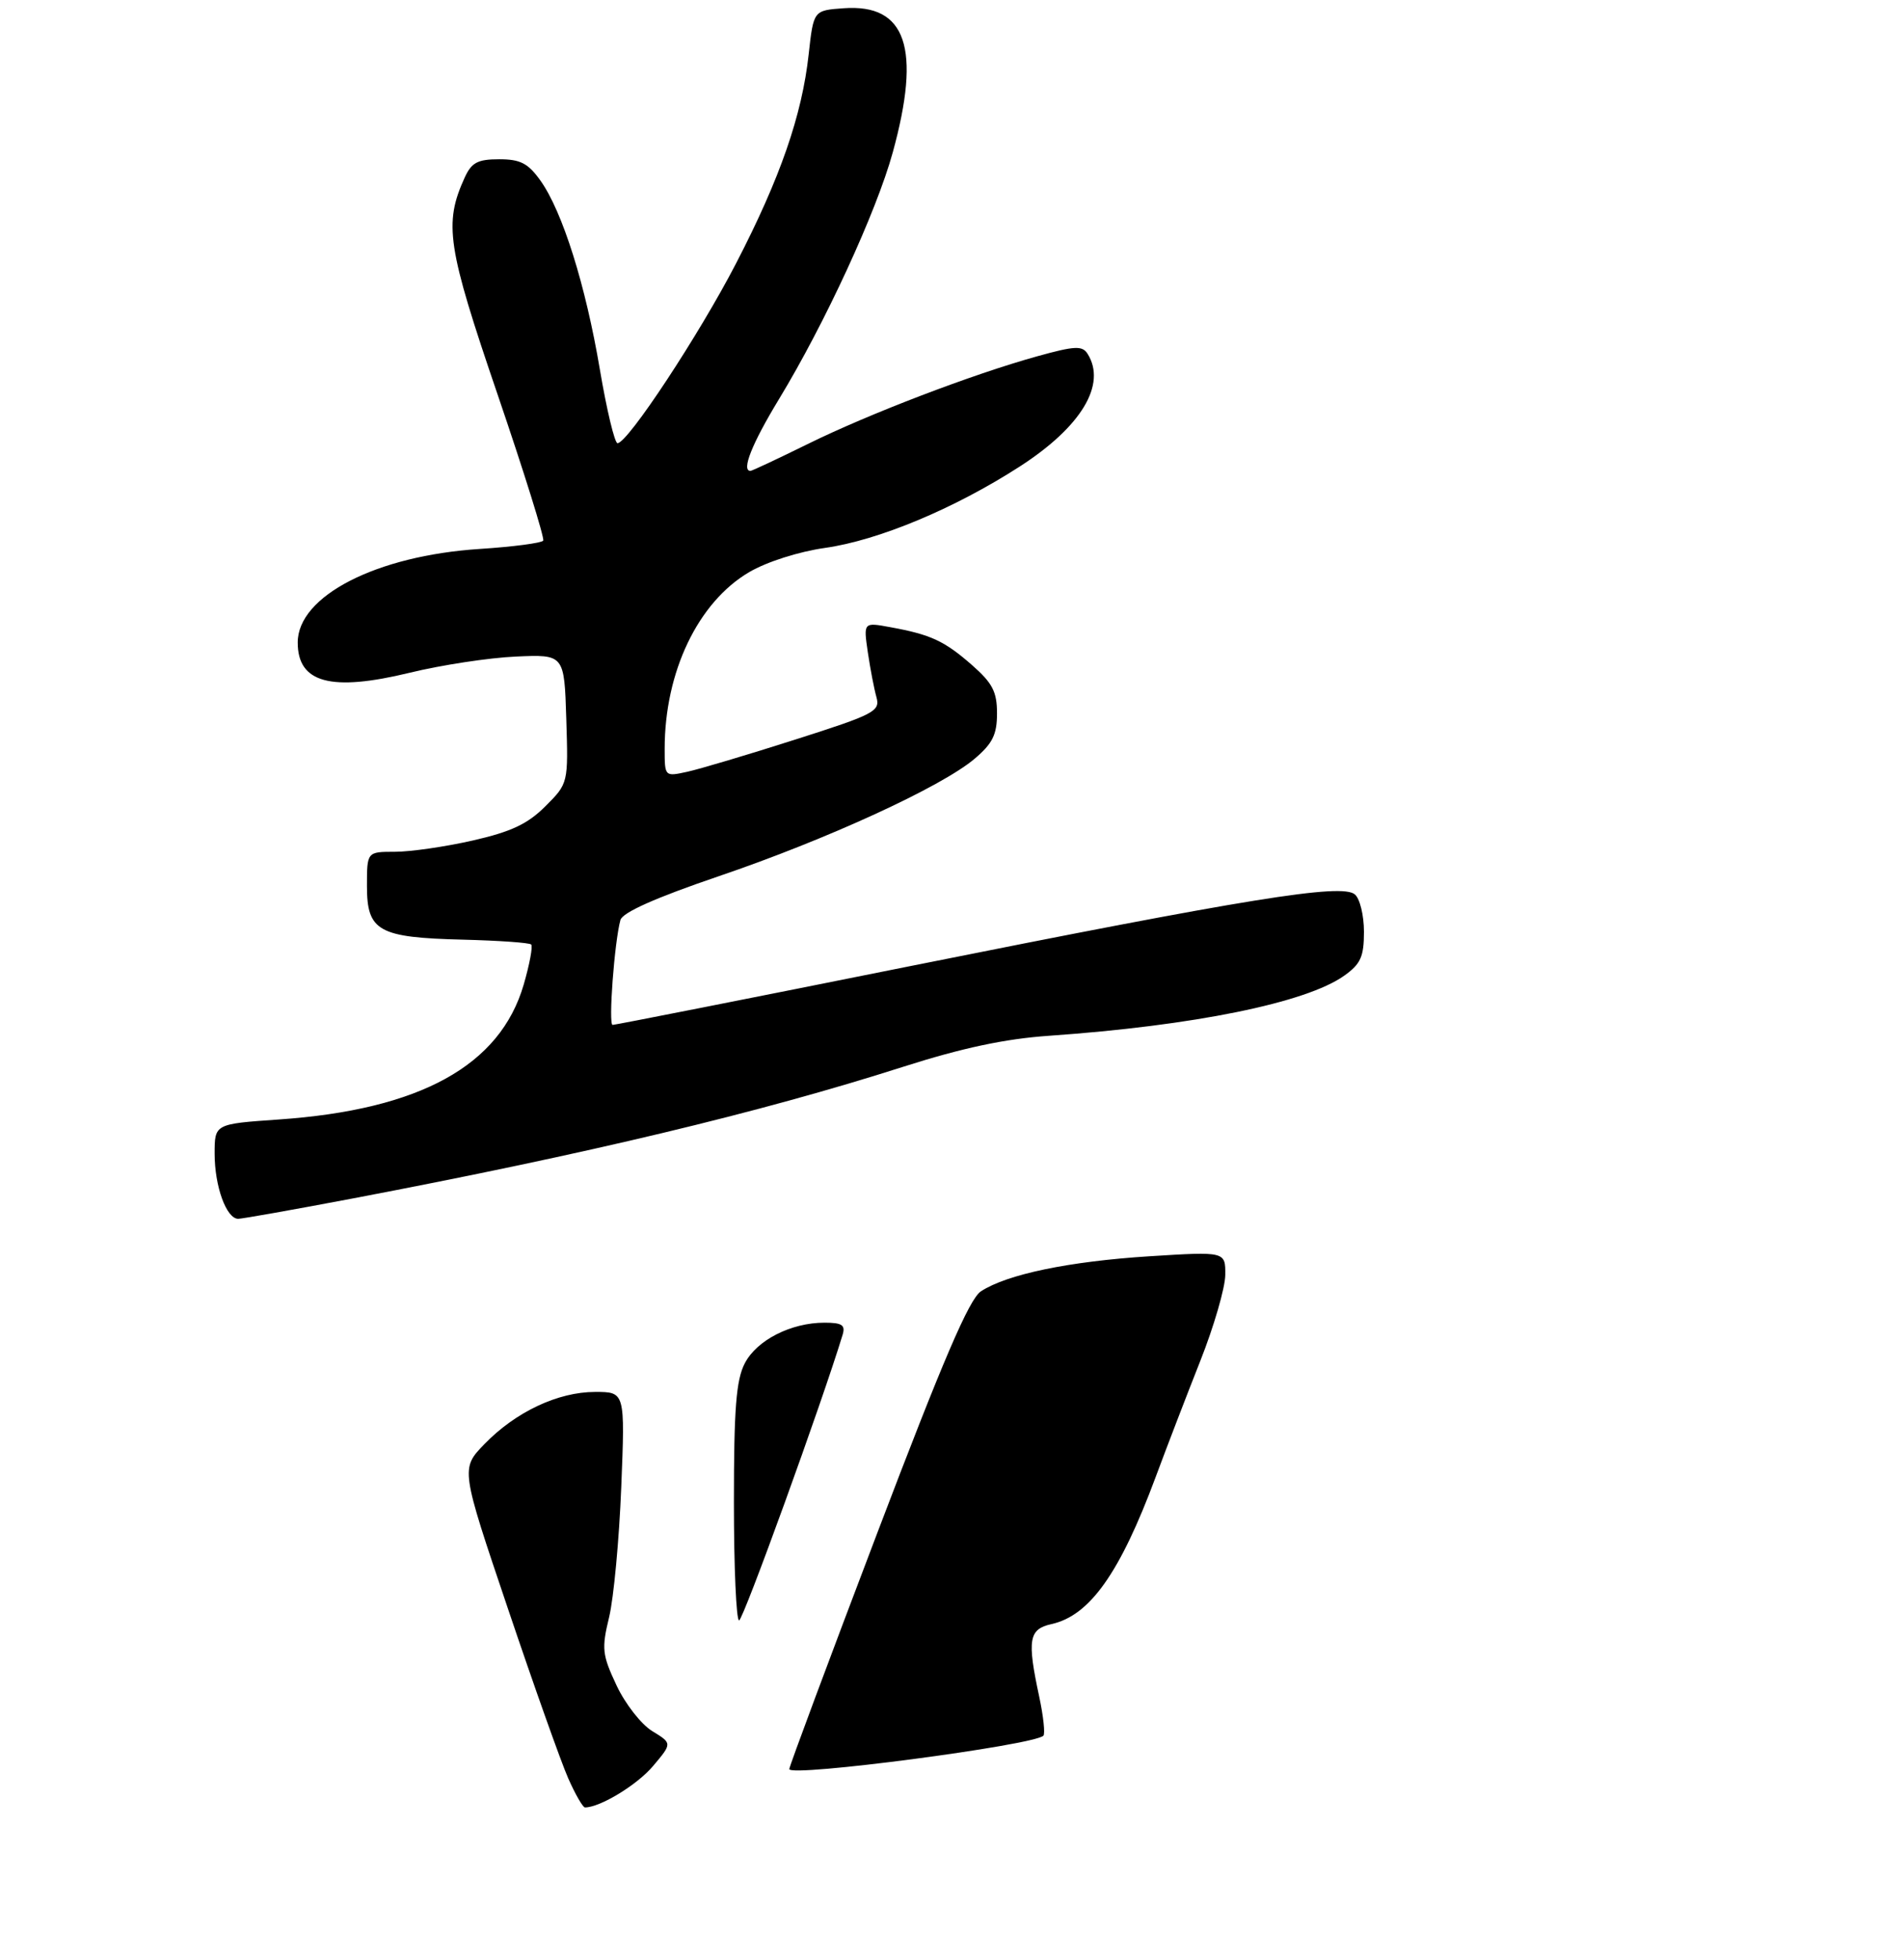 <?xml version="1.0" encoding="UTF-8" standalone="no"?>
<!DOCTYPE svg PUBLIC "-//W3C//DTD SVG 1.1//EN" "http://www.w3.org/Graphics/SVG/1.1/DTD/svg11.dtd" >
<svg xmlns="http://www.w3.org/2000/svg" xmlns:xlink="http://www.w3.org/1999/xlink" version="1.1" viewBox="0 0 275 283">
 <g >
 <path fill="currentColor"
d=" M 51.00 173.05 C 84.96 166.59 109.76 160.66 130.44 154.05 C 138.96 151.33 145.14 150.01 151.50 149.57 C 172.40 148.11 188.65 144.81 194.15 140.89 C 196.53 139.20 197.00 138.15 197.00 134.55 C 197.00 132.18 196.41 129.75 195.68 129.15 C 193.75 127.55 180.41 129.70 131.31 139.54 C 108.11 144.20 88.84 148.00 88.48 148.00 C 87.85 148.00 88.74 136.02 89.61 132.85 C 89.92 131.76 94.65 129.65 103.78 126.54 C 119.41 121.23 135.96 113.63 140.75 109.58 C 143.37 107.36 144.00 106.08 144.00 103.01 C 144.00 99.89 143.35 98.64 140.39 96.04 C 136.42 92.56 134.44 91.63 128.60 90.57 C 124.71 89.85 124.71 89.85 125.34 94.18 C 125.69 96.55 126.25 99.48 126.59 100.68 C 127.15 102.71 126.30 103.15 114.85 106.80 C 108.06 108.97 101.04 111.06 99.25 111.45 C 96.00 112.16 96.00 112.15 96.00 108.13 C 96.00 97.01 100.82 86.95 108.22 82.61 C 110.75 81.13 115.35 79.66 119.16 79.12 C 126.90 78.02 137.82 73.46 147.25 67.39 C 156.18 61.64 159.87 55.51 157.08 51.09 C 156.32 49.89 155.25 49.94 149.84 51.44 C 140.44 54.05 125.55 59.74 116.64 64.13 C 112.32 66.26 108.60 68.00 108.39 68.00 C 107.04 68.00 108.60 64.08 112.51 57.64 C 119.13 46.74 126.59 30.57 128.94 22.02 C 133.08 6.97 130.90 0.54 121.87 1.19 C 117.50 1.50 117.50 1.50 116.80 7.84 C 115.83 16.66 112.69 25.71 106.33 38.00 C 100.99 48.33 90.66 64.00 89.19 64.00 C 88.78 64.00 87.63 59.21 86.64 53.36 C 84.58 41.15 81.24 30.55 78.06 26.08 C 76.27 23.57 75.16 23.00 72.09 23.00 C 68.99 23.00 68.11 23.47 67.12 25.63 C 64.08 32.31 64.57 35.59 71.87 56.97 C 75.71 68.22 78.67 77.72 78.46 78.07 C 78.24 78.41 74.11 78.96 69.28 79.27 C 54.35 80.24 43.00 86.07 43.00 92.78 C 43.00 98.62 47.79 99.91 59.16 97.15 C 63.75 96.03 70.65 94.98 74.50 94.81 C 81.50 94.50 81.50 94.50 81.79 103.81 C 82.08 113.12 82.08 113.12 78.77 116.43 C 76.22 118.98 73.83 120.11 68.29 121.37 C 64.34 122.27 59.28 123.00 57.05 123.00 C 53.00 123.00 53.00 123.00 53.00 127.96 C 53.00 134.47 54.66 135.39 66.88 135.69 C 72.04 135.82 76.46 136.13 76.72 136.39 C 76.98 136.64 76.49 139.25 75.64 142.18 C 72.23 153.88 60.67 160.25 40.25 161.66 C 31.00 162.30 31.00 162.30 31.00 166.60 C 31.00 171.32 32.70 176.00 34.41 176.00 C 35.01 175.99 42.47 174.67 51.00 173.05 Z  M 82.05 256.75 C 81.02 254.41 77.11 243.41 73.36 232.29 C 66.53 212.08 66.53 212.08 69.97 208.53 C 74.48 203.88 80.59 201.00 85.96 201.00 C 90.28 201.00 90.28 201.00 89.73 214.75 C 89.43 222.31 88.64 230.76 87.98 233.51 C 86.87 238.08 86.97 238.95 89.05 243.38 C 90.30 246.05 92.63 249.02 94.21 249.98 C 97.09 251.74 97.09 251.74 94.34 255.00 C 92.05 257.73 86.68 261.00 84.49 261.00 C 84.18 261.00 83.08 259.09 82.05 256.75 Z  M 114.00 255.46 C 114.00 255.08 119.72 239.73 126.71 221.36 C 136.21 196.38 139.99 187.58 141.68 186.47 C 145.44 184.01 154.39 182.15 166.01 181.41 C 177.00 180.72 177.00 180.72 176.97 184.11 C 176.95 185.97 175.33 191.55 173.37 196.50 C 171.41 201.45 168.51 208.99 166.93 213.25 C 161.76 227.16 157.40 233.31 151.85 234.53 C 148.59 235.25 148.33 236.79 150.10 245.02 C 150.70 247.83 150.97 250.36 150.70 250.64 C 149.30 252.03 114.00 256.67 114.00 255.46 Z  M 106.00 216.95 C 106.00 203.43 106.32 199.27 107.57 196.87 C 109.30 193.52 114.24 191.00 119.08 191.00 C 121.62 191.00 122.13 191.34 121.70 192.75 C 118.74 202.50 107.33 233.98 106.75 233.99 C 106.34 234.00 106.00 226.33 106.00 216.95 Z "/>
</g>
</svg>